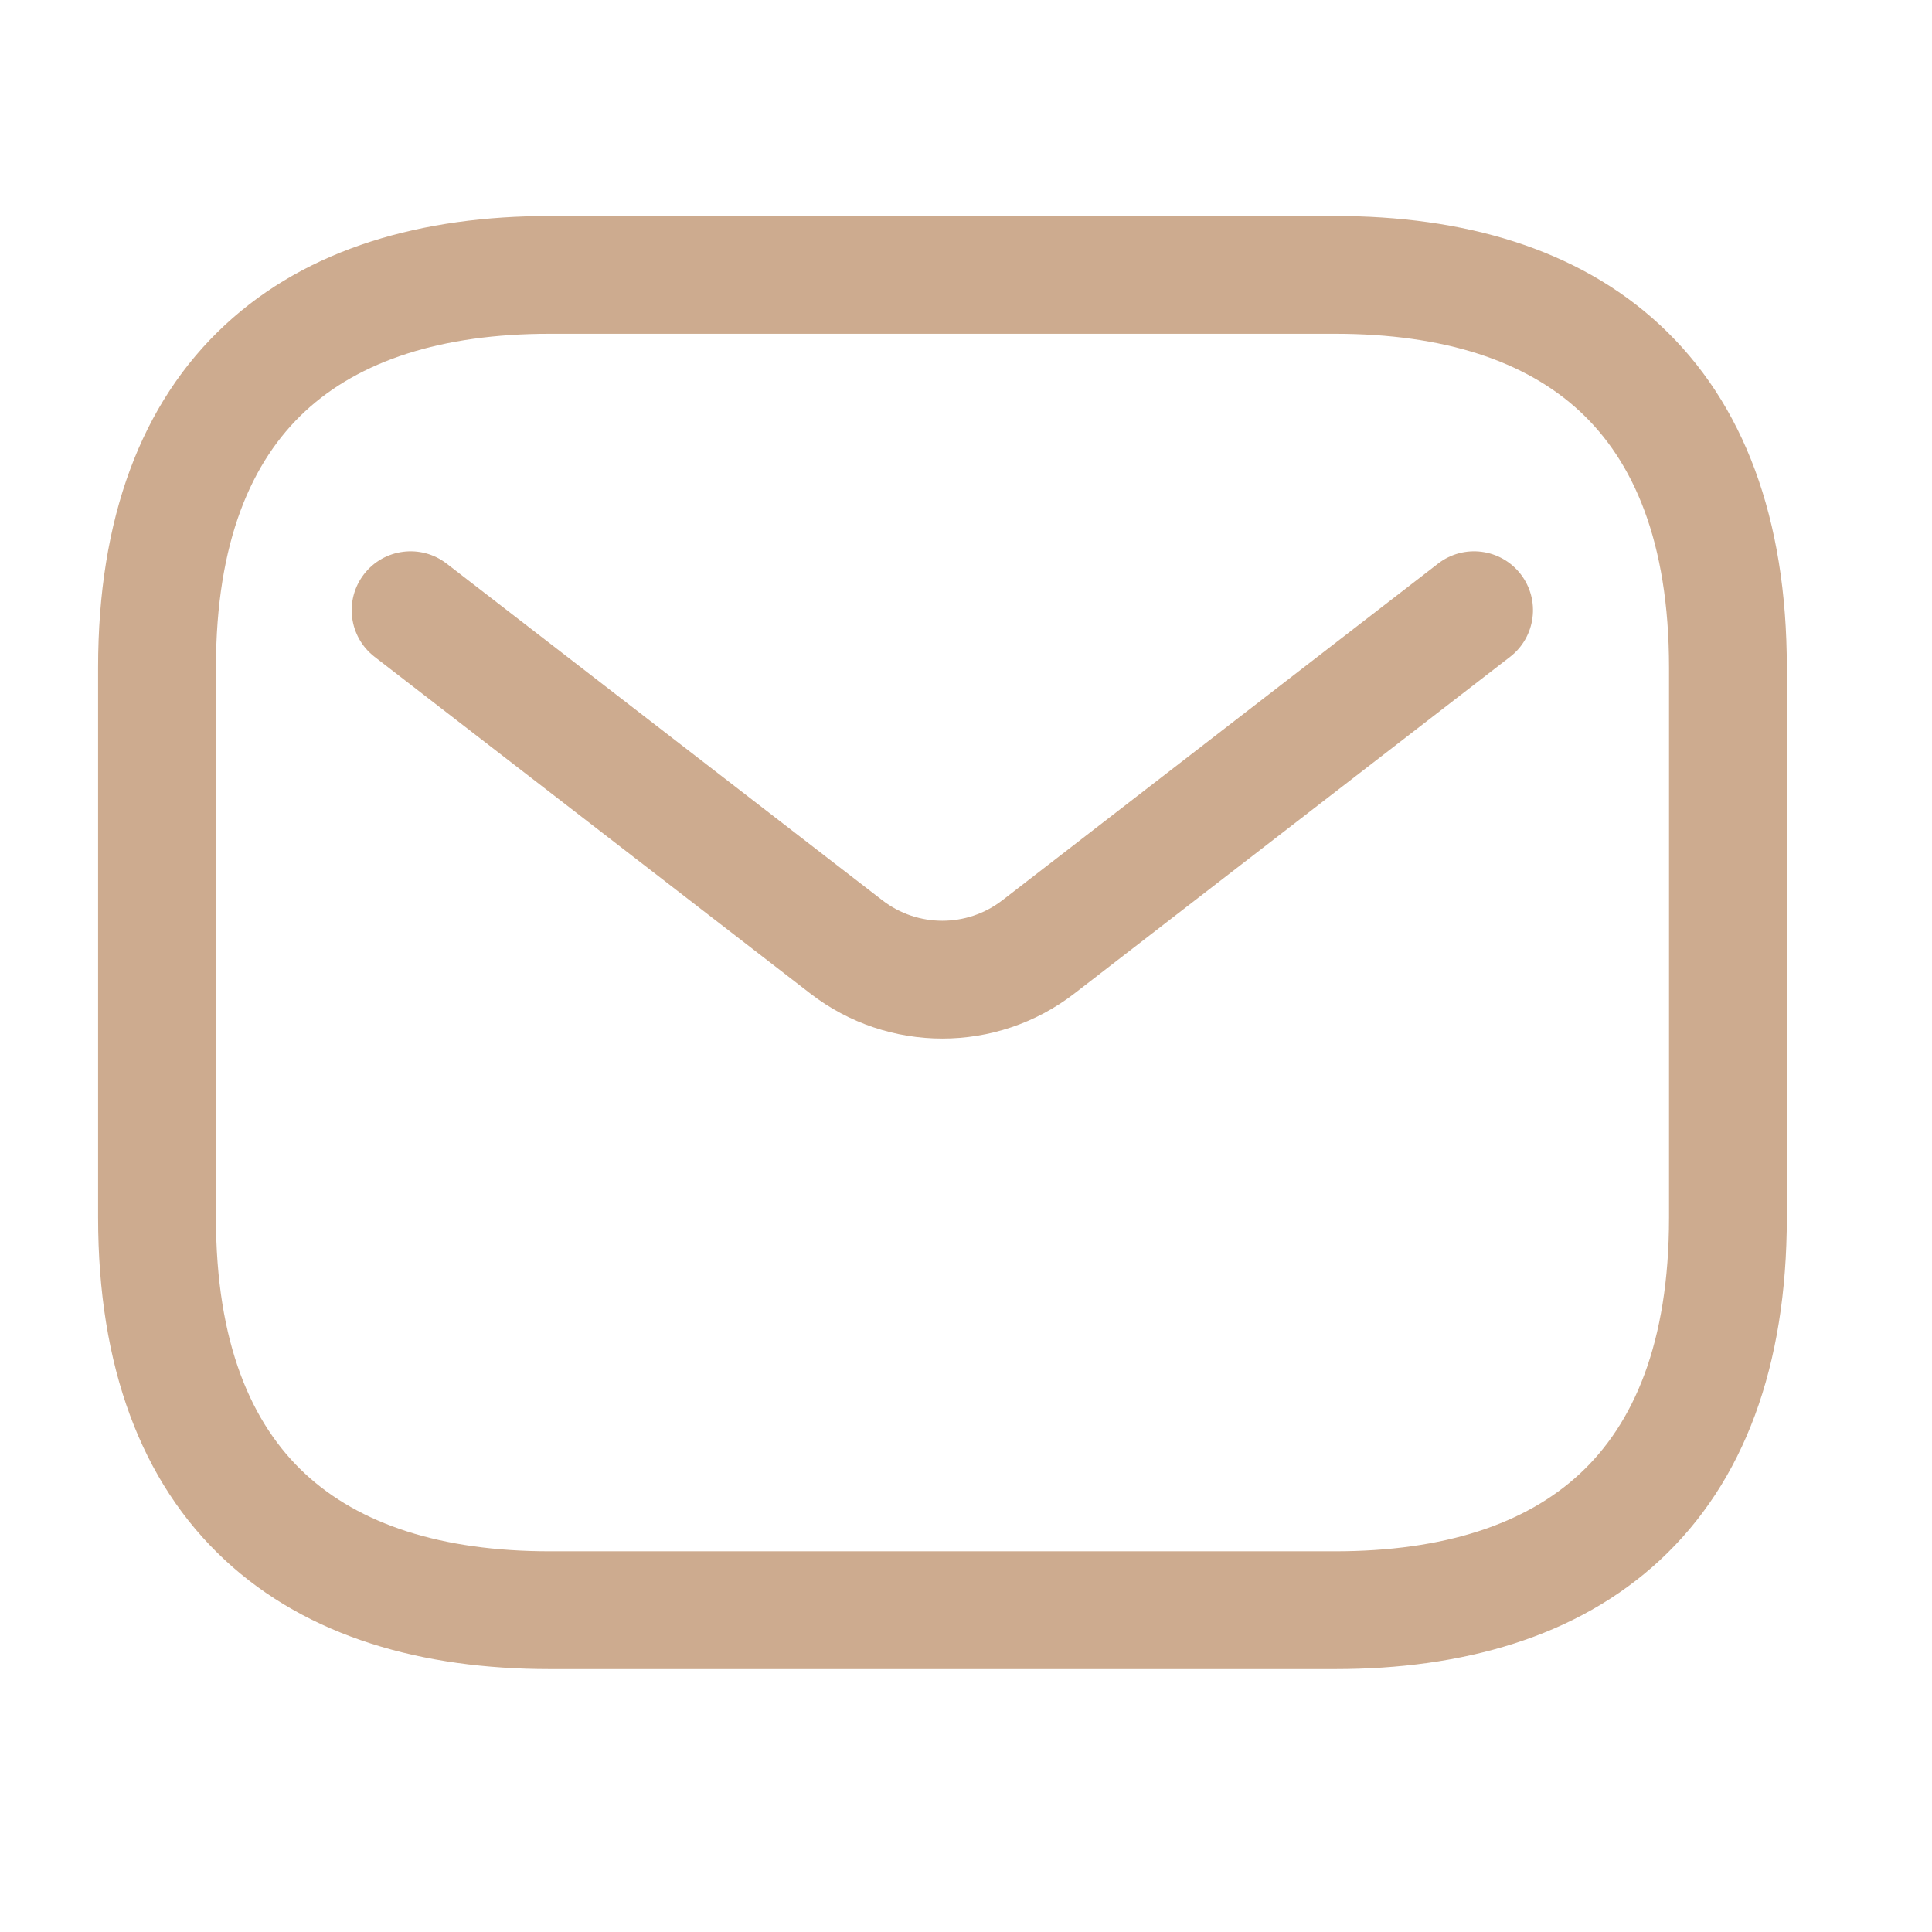 <svg width="35" height="35" viewBox="0 0 35 35" fill="none" xmlns="http://www.w3.org/2000/svg">
<path fill-rule="evenodd" clip-rule="evenodd" d="M5.527 7.452C4.56 8.35 3.912 9.808 3.912 12.095V22.055C3.912 24.342 4.56 25.8 5.527 26.698C6.509 27.61 7.988 28.103 9.959 28.103H24.188C26.159 28.103 27.638 27.61 28.62 26.698C29.588 25.8 30.236 24.342 30.236 22.055V12.095C30.236 9.808 29.588 8.35 28.62 7.452C27.638 6.54 26.159 6.047 24.188 6.047H9.959C7.988 6.047 6.509 6.54 5.527 7.452ZM4.075 5.888C5.583 4.487 7.661 3.913 9.959 3.913H24.188C26.486 3.913 28.564 4.487 30.073 5.888C31.595 7.302 32.37 9.401 32.37 12.095V22.055C32.37 24.749 31.595 26.848 30.073 28.262C28.564 29.663 26.486 30.237 24.188 30.237H9.959C7.661 30.237 5.583 29.663 4.075 28.262C2.552 26.848 1.777 24.749 1.777 22.055V12.095C1.777 9.401 2.552 7.302 4.075 5.888Z" fill="#cdab8f"/>
<path fill-rule="evenodd" clip-rule="evenodd" d="M27.549 10.402C27.909 10.868 27.823 11.539 27.357 11.899L19.464 17.998C18.055 19.087 16.088 19.087 14.679 17.998L6.786 11.899C6.319 11.539 6.234 10.868 6.594 10.402C6.954 9.936 7.624 9.85 8.091 10.21L15.984 16.309C16.624 16.804 17.518 16.804 18.159 16.309L26.052 10.21C26.518 9.85 27.189 9.936 27.549 10.402Z" fill="#cdab8f"/>
</svg>
